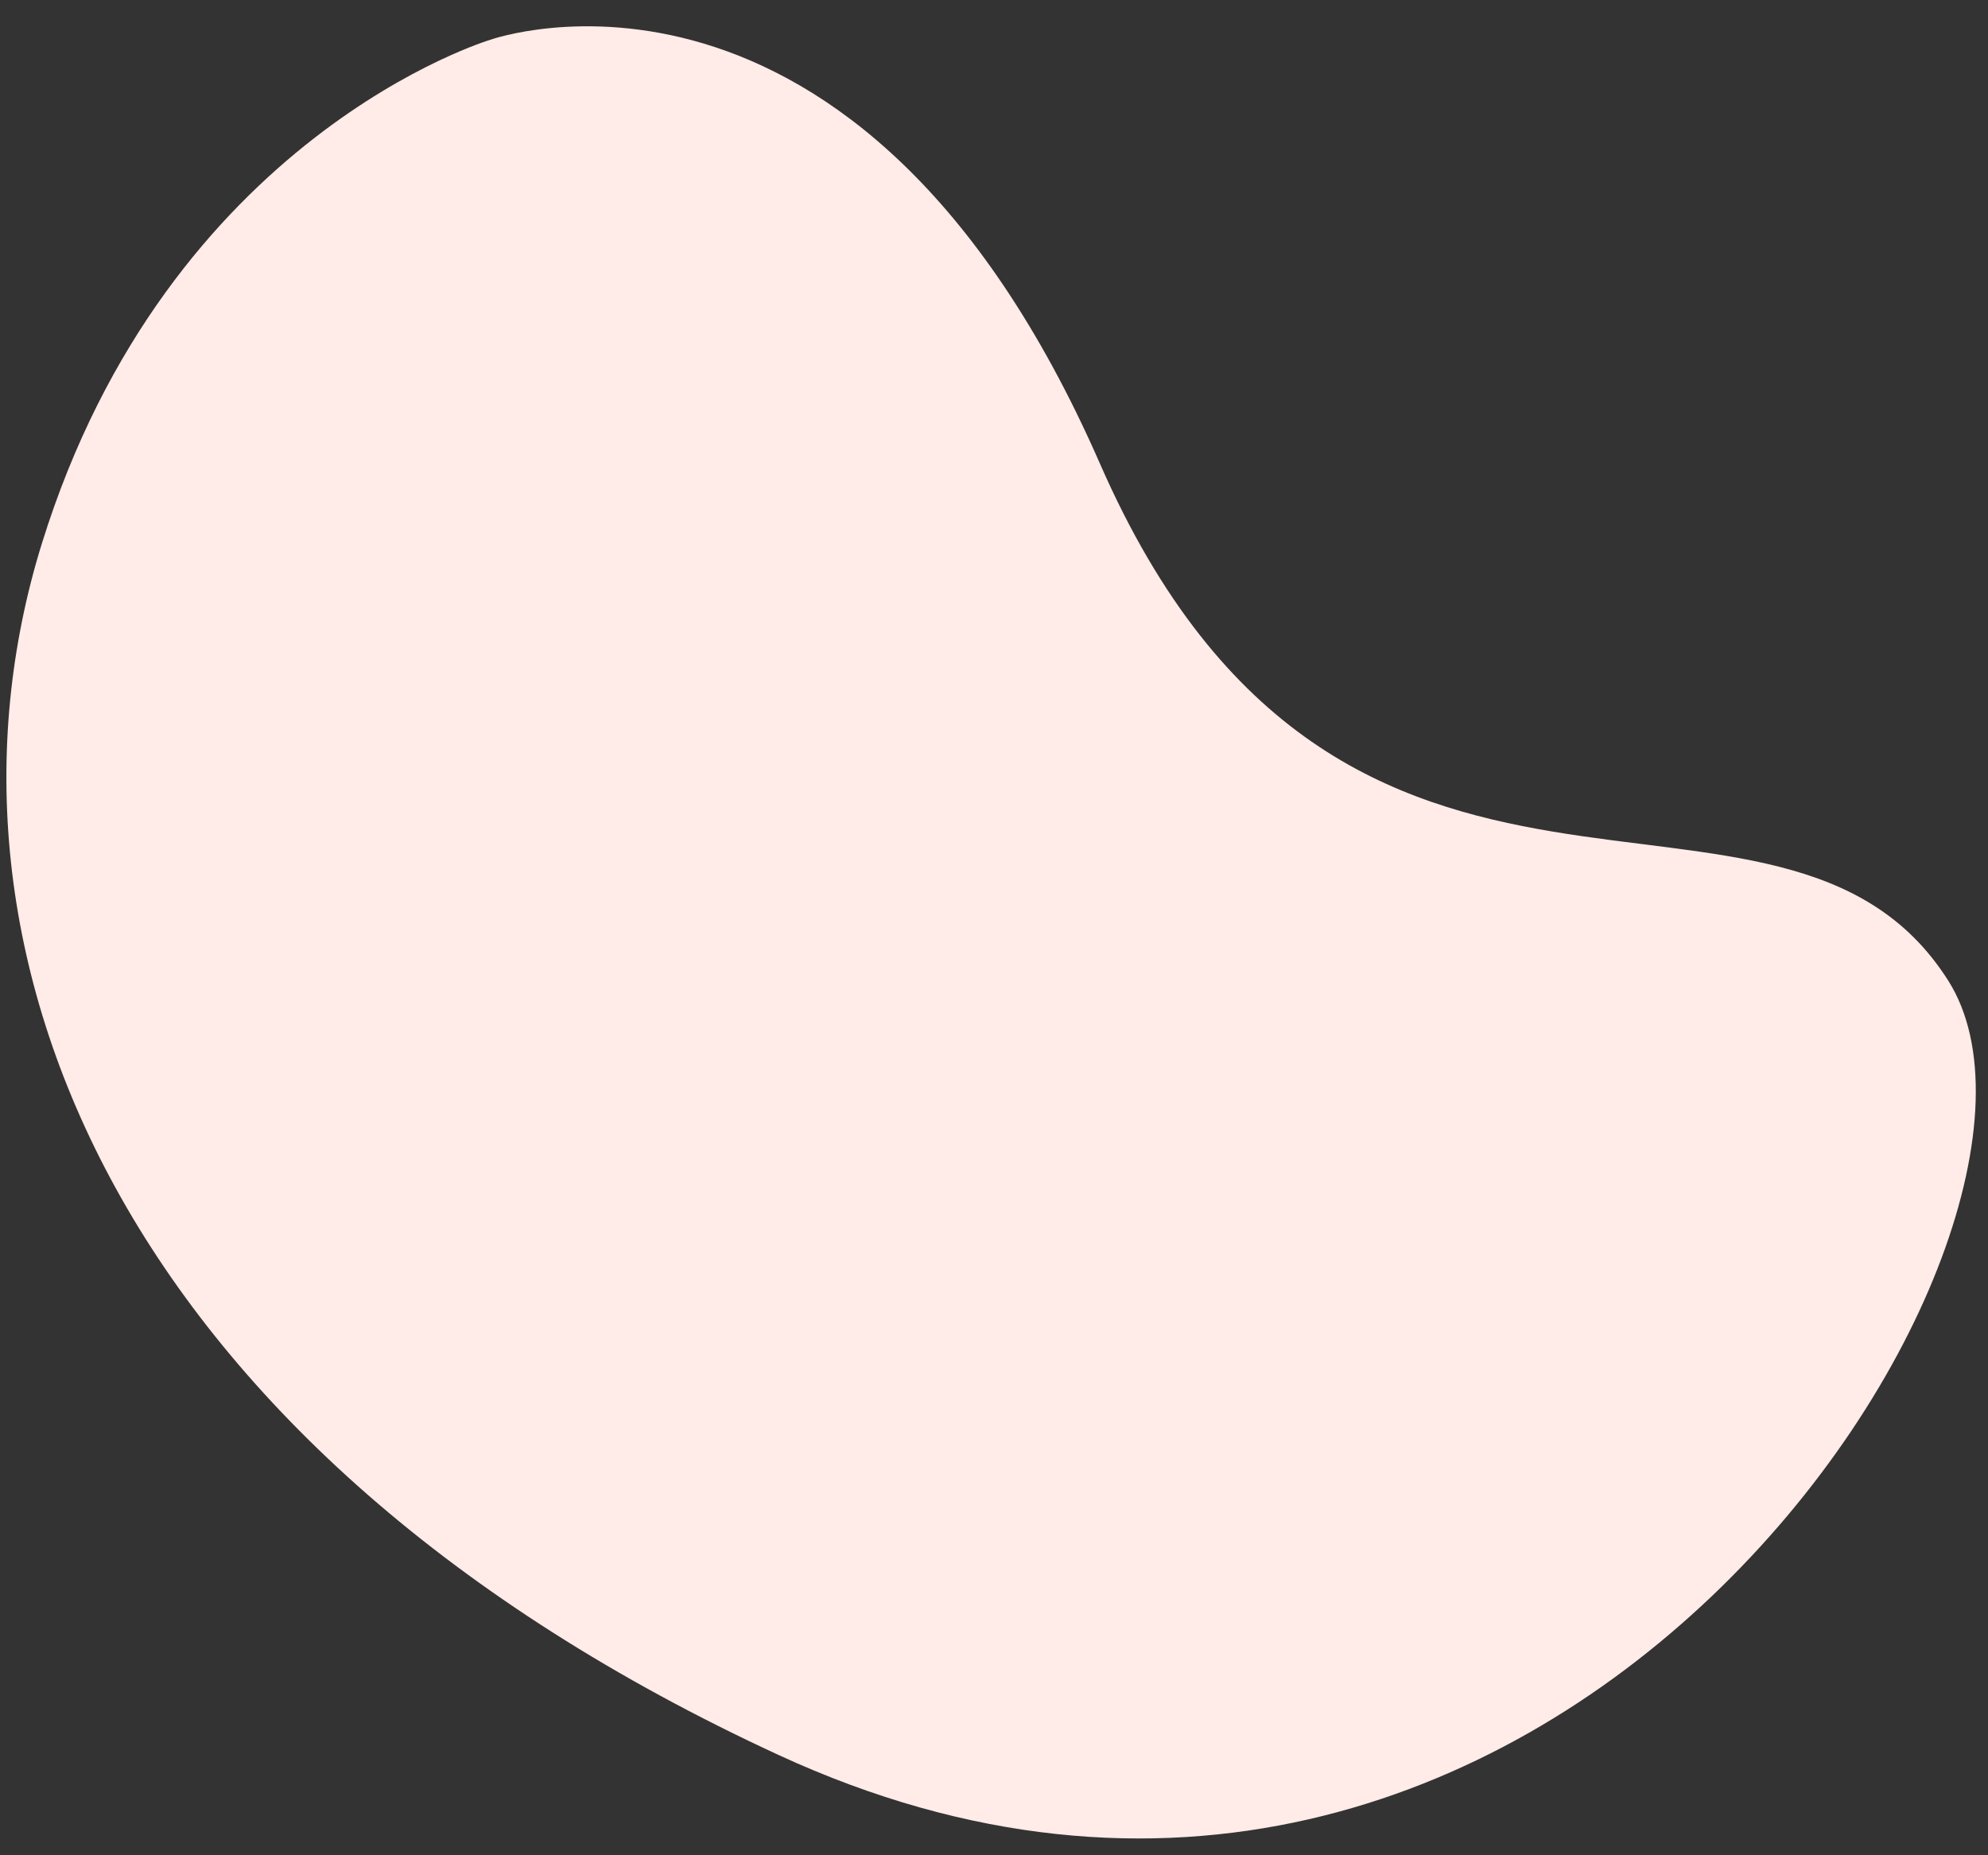 <svg width="75" height="70" viewBox="0 0 75 70" fill="none" xmlns="http://www.w3.org/2000/svg">
<rect x="0" y="0" width="75" height="70" fill="#333333" stroke="none"/>
<path d="M18.5 1.5C18.5 1.5 32.328 -3.442 41.5 17.5C50.672 38.442 67.203 27.063 73.5 37C79.56 46.563 58.388 79.609 29.37 66.215C4.528 54.748 -3.198 35.9 1.58 20.505C6.359 5.109 18.5 1.5 18.5 1.5Z" fill="#FFEBE7"/>
</svg>
